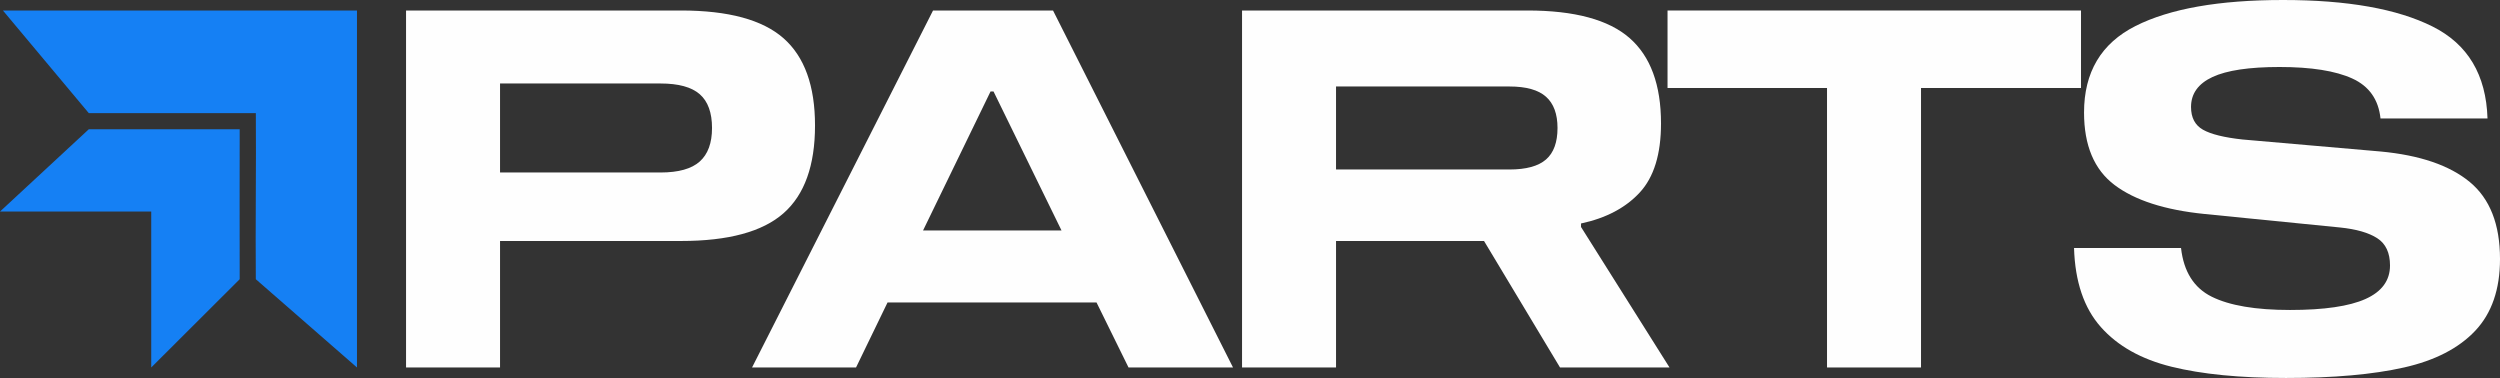 <?xml version="1.0" encoding="UTF-8"?>
<!DOCTYPE svg PUBLIC "-//W3C//DTD SVG 1.1//EN" "http://www.w3.org/Graphics/SVG/1.1/DTD/svg11.dtd">
<!-- Creator: CorelDRAW -->
<svg xmlns="http://www.w3.org/2000/svg" xml:space="preserve" width="287.726mm" height="43.501mm" version="1.1" style="shape-rendering:geometricPrecision; text-rendering:geometricPrecision; image-rendering:optimizeQuality; fill-rule:evenodd; clip-rule:evenodd"
viewBox="0 0 16850.38 2547.59"
 xmlns:xlink="http://www.w3.org/1999/xlink"
 xmlns:xodm="http://www.corel.com/coreldraw/odm/2003">
 <rect x="0" y="0" width="16850.38" height="2547.59" fill="#333333" stroke="none"/>
 <defs>
  <style type="text/css">
   <![CDATA[
    .fil0 {fill:#1580F4}
    .fil1 {fill:#FEFEFE;fill-rule:nonzero}
   ]]>
  </style>
 </defs>
 <g id="Katman_x0020_1">
  <g id="_2358098728656">
   <path class="fil0" d="M2406.07 70.76l0 2406.07c0,0 -681.84,-594.84 -681.84,-594.84 -3.21,-337.39 3.02,-778.27 0.17,-1119.57l-1126.03 0c0,0 -578.77,-691.66 -578.77,-691.66l2386.48 0z"/>
   <path class="fil0" d="M1615.52 871.33c0,336.89 -1.34,672.44 0,1010.66l-596.18 594.84 0 -1050.98 -1019.34 0 598.36 -554.53c339.06,0 678.11,0 1017.16,0z"/>
  </g>
  <path class="fil1" d="M16044.99 798.65c-13.48,-128.06 -76.94,-217.91 -190.39,-269.59 -113.46,-51.67 -276.9,-77.5 -490.32,-77.5 -204.43,0 -354.95,22.47 -451.55,67.4 -96.6,44.94 -144.9,112.34 -144.9,202.19 0,71.89 26.96,123 80.88,153.33 53.92,30.32 142.66,52.23 266.22,65.71l930.07 80.88c265.1,24.71 465.61,93.23 601.52,205.55 135.92,112.34 203.87,285.32 203.87,518.96 0,204.44 -55.59,365.62 -166.8,483.57 -111.2,117.94 -271.27,200.51 -480.2,247.68 -208.93,47.18 -474.02,70.77 -795.28,70.77 -310.02,0 -567.25,-25.28 -771.69,-75.82 -204.43,-50.55 -363.38,-139.85 -476.83,-267.91 -113.45,-128.06 -173.54,-305.53 -180.28,-532.43l721.14 0c17.97,159.5 87.05,269.03 207.25,328.56 120.19,59.53 295.98,89.29 527.37,89.29 229.16,0 398.77,-24.71 508.85,-74.13 110.08,-49.43 165.12,-124.68 165.12,-225.78 0,-85.37 -28.64,-146.59 -85.93,-183.66 -57.28,-37.07 -140.97,-61.22 -251.05,-72.45l-913.22 -90.99c-267.34,-26.96 -469.53,-92.11 -606.57,-195.46 -137.04,-103.34 -205.56,-266.21 -205.56,-488.62 0,-271.83 115.69,-466.16 347.09,-582.98 231.4,-116.82 562.77,-175.23 994.1,-175.23 433.58,0 769.45,59.54 1007.58,178.6 238.13,119.07 361.7,325.74 370.69,620.05l-721.15 0z"/>
  <polygon class="fil1" points="14026.29,593.08 12947.94,593.08 12947.94,2476.82 12314.41,2476.82 12314.41,593.08 11239.43,593.08 11239.43,70.76 14026.29,70.76 "/>
  <path class="fil1" d="M11252.73 2476.82l-737.99 0 -512.21 -852.57 -997.47 0 0 852.57 -633.53 0 0 -2406.06 1924.17 0c316.77,0 545.92,61.78 687.45,185.34 141.53,123.56 212.29,315.64 212.29,576.24 0,206.68 -47.73,361.7 -143.21,465.03 -95.49,103.34 -227.47,172.99 -395.96,208.93l0 23.59 596.46 946.93zm-1078.34 -1334.45c112.33,0 194.33,-22.47 245.99,-67.4 51.68,-44.94 77.51,-115.7 77.51,-212.3 0,-94.36 -25.83,-164.56 -77.51,-210.62 -51.67,-46.05 -133.67,-69.08 -245.99,-69.08l-1169.33 0 0 559.4 1169.33 0z"/>
  <path class="fil1" d="M7390.73 2038.75l-1408.59 0 -212.3 438.08 -700.92 0 1219.88 -2406.06 808.76 0 1213.14 2406.06 -704.29 0 -215.67 -438.08zm-235.89 -485.26l-458.29 -936.81 -20.22 0 -454.92 936.81 933.43 0z"/>
  <path class="fil1" d="M4590.22 70.76c319.01,0 549.28,62.35 690.82,187.03 141.53,124.68 212.29,320.69 212.29,588.04 0,269.59 -70.76,466.71 -212.29,591.4 -141.54,124.69 -371.81,187.03 -690.82,187.03l-1219.88 0 0 852.57 -633.53 0 0 -2406.06 1853.41 0zm-138.16 1091.83c121.32,0 209.48,-24.72 264.52,-74.14 55.05,-49.43 82.56,-124.69 82.56,-225.78 0,-103.35 -27.51,-179.17 -82.56,-227.47 -55.04,-48.3 -143.21,-72.45 -264.52,-72.45l-1081.72 0 0 599.84 1081.72 0z"/>
 </g>
</svg>
